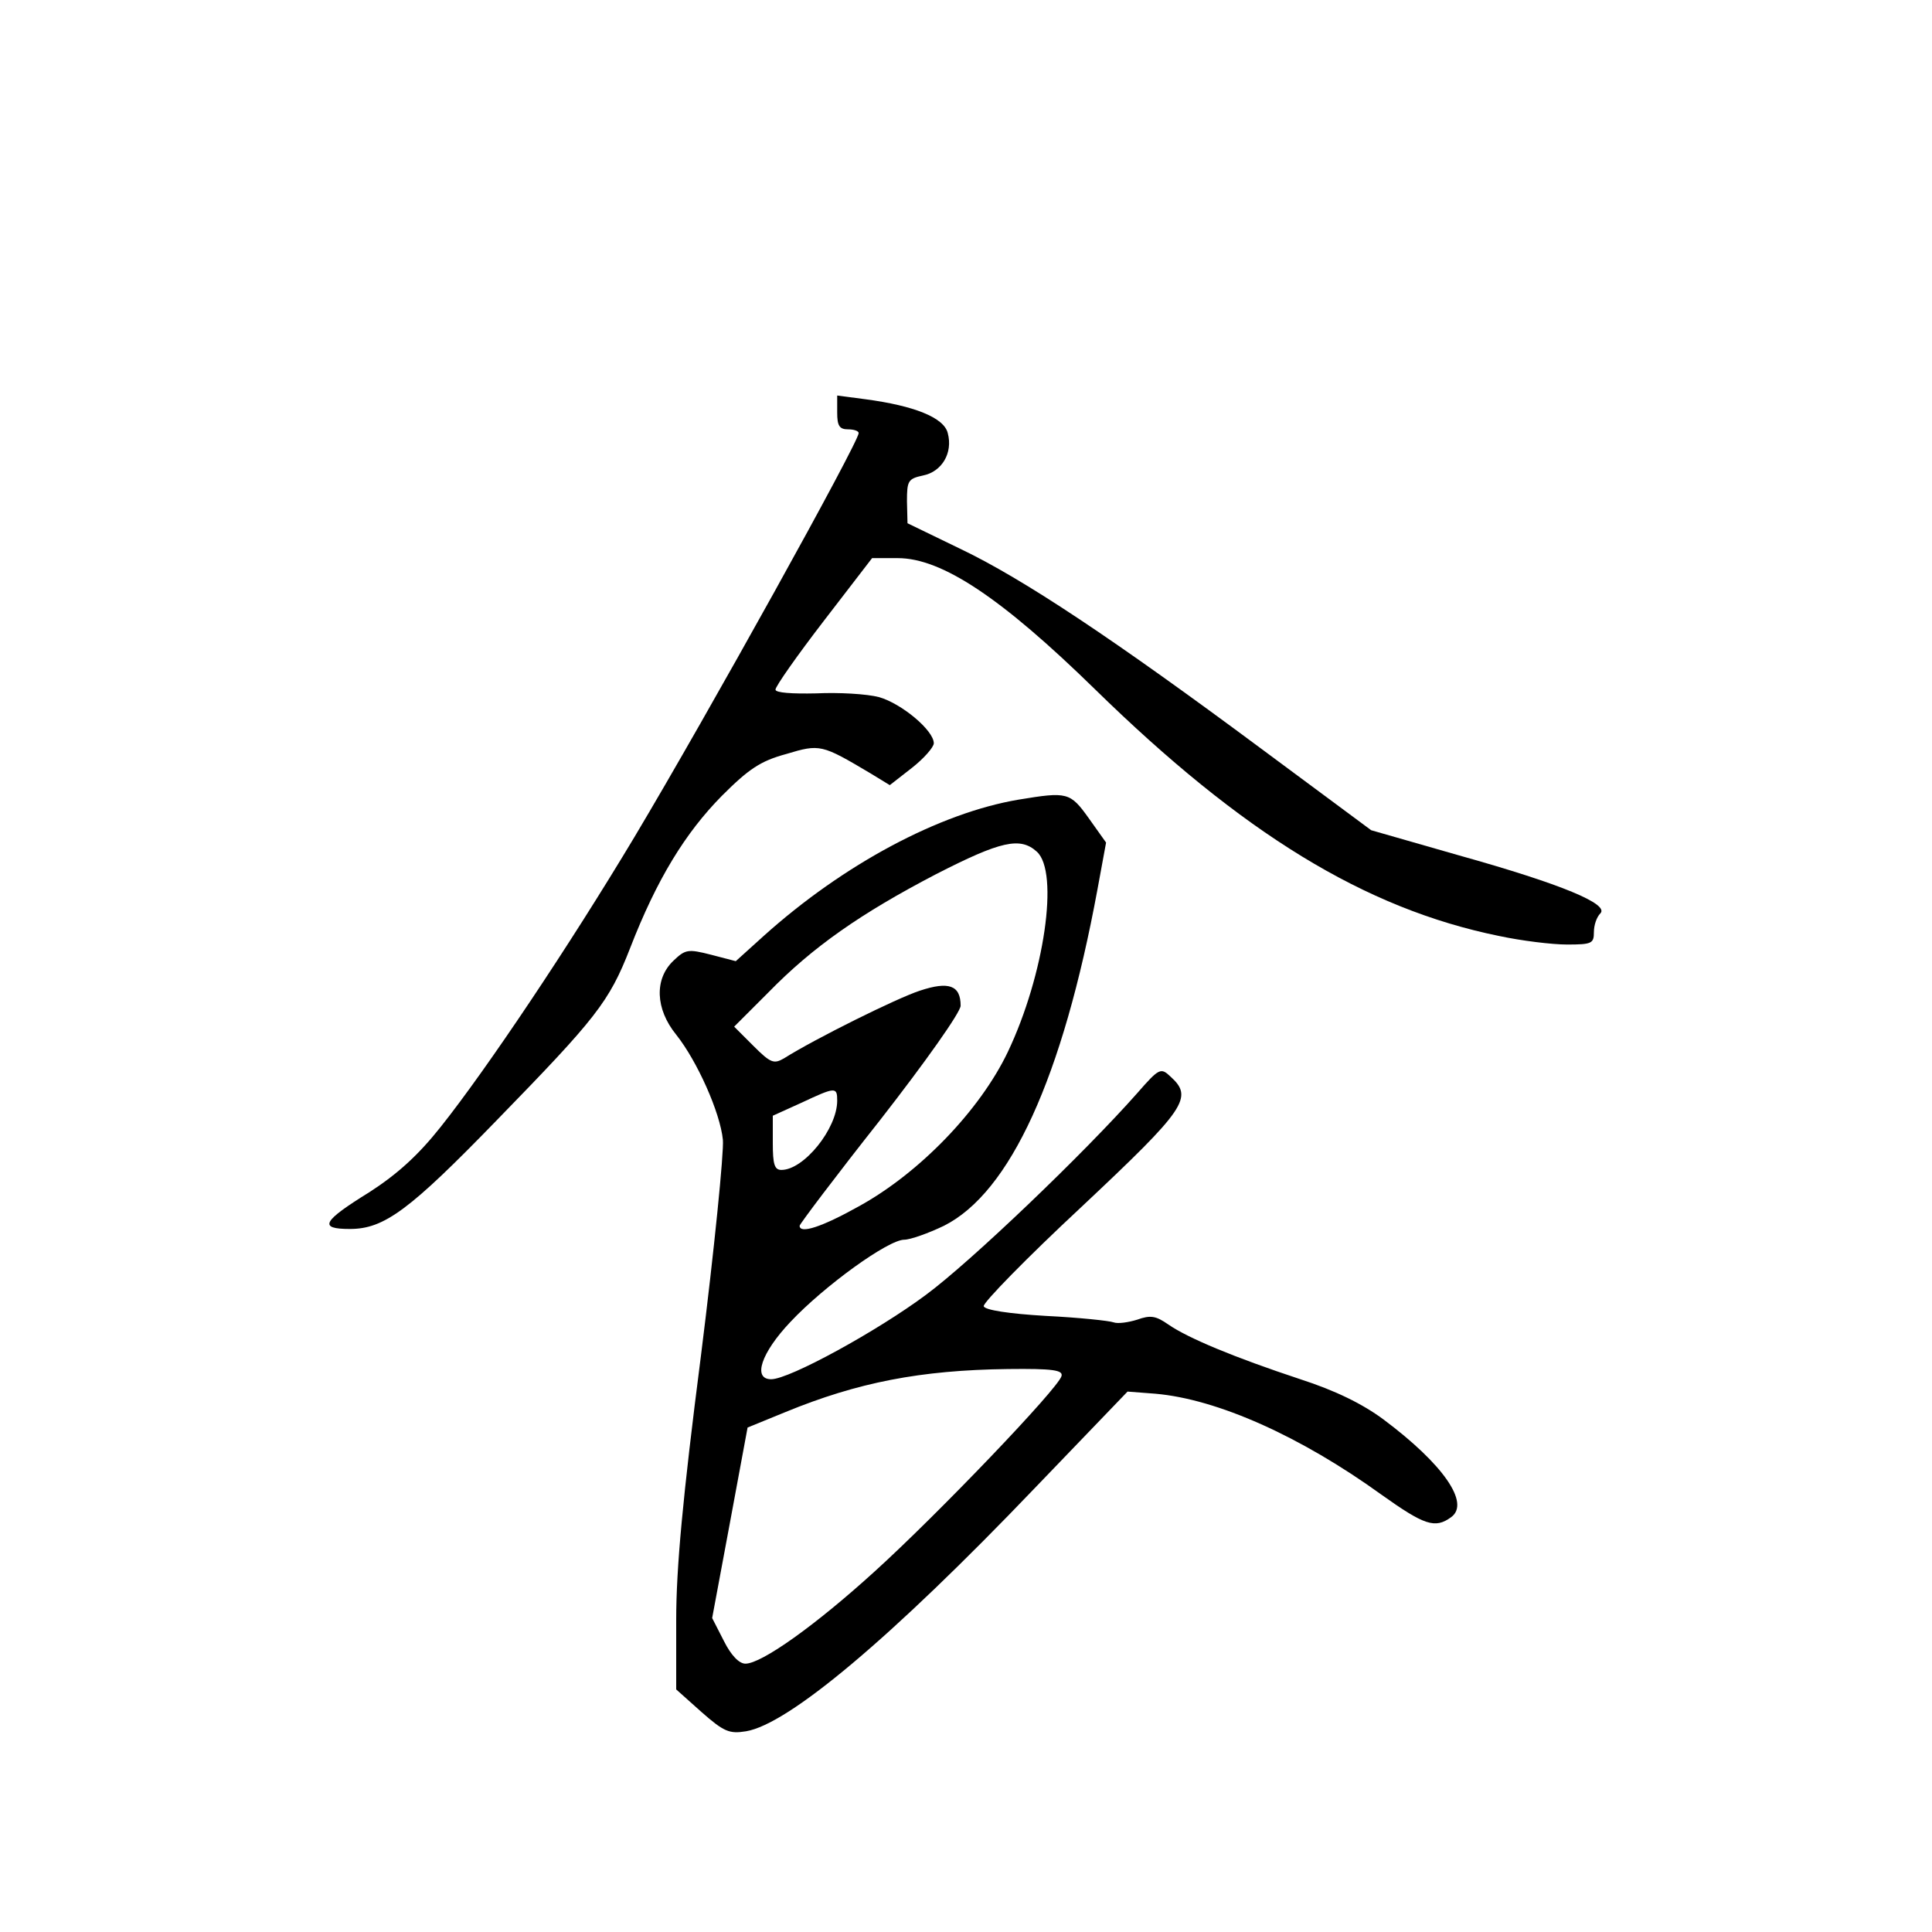 <?xml version="1.0" standalone="no"?>
<!DOCTYPE svg PUBLIC "-//W3C//DTD SVG 20010904//EN"
 "http://www.w3.org/TR/2001/REC-SVG-20010904/DTD/svg10.dtd">
<svg version="1.0" xmlns="http://www.w3.org/2000/svg"
 width="360pt" height="360pt" viewBox="0 0 360 360"
 preserveAspectRatio="xMidYMid meet">
<g transform="translate(0,360) scale(0.1,-0.1)"
fill="#000000" stroke="none">
<path d="M1560 2831 c0 -24 4 -31 20 -31 11 0 20 -3 20 -7 0 -17 -280 -522
-418 -753 -121 -202 -275 -432 -361 -540 -42 -53 -81 -88 -132 -121 -89 -55
-96 -69 -37 -69 64 0 111 35 274 203 185 190 209 220 248 320 50 129 103 215
171 284 50 50 72 65 120 78 63 19 66 18 157 -36 l36 -22 41 32 c23 18 41 39
41 46 0 24 -60 74 -102 86 -23 6 -75 9 -117 7 -45 -1 -76 1 -76 7 0 6 40 63
90 128 l90 117 48 0 c82 0 193 -74 367 -244 275 -269 503 -409 753 -460 42 -9
99 -16 127 -16 46 0 50 2 50 23 0 13 5 28 12 35 17 17 -70 54 -263 108 l-164
47 -205 152 c-272 202 -444 317 -562 373 l-97 47 -1 41 c0 38 2 42 30 48 35 7
56 42 46 79 -7 29 -63 51 -153 63 l-53 7 0 -32z"/>
<path d="M1898 2110 c-148 -25 -327 -121 -475 -254 l-52 -47 -46 12 c-43 11
-48 10 -70 -11 -36 -34 -34 -90 5 -138 39 -49 82 -145 87 -196 2 -23 -16 -204
-41 -403 -34 -264 -46 -396 -46 -491 l0 -130 47 -42 c42 -37 52 -41 83 -36 79
13 270 173 538 453 l173 180 52 -4 c115 -10 270 -79 421 -188 80 -57 100 -64
130 -42 36 26 -15 99 -126 182 -39 29 -90 54 -155 75 -124 41 -210 77 -246
102 -23 16 -33 18 -58 9 -16 -5 -36 -8 -44 -5 -8 3 -65 9 -126 12 -69 4 -114
11 -116 18 -2 6 80 90 182 185 196 184 209 204 166 243 -18 17 -21 16 -62 -31
-99 -112 -310 -314 -394 -376 -90 -67 -254 -157 -288 -157 -35 0 -19 49 36
107 63 67 182 153 212 153 11 0 45 12 74 26 123 62 221 275 286 627 l16 87
-32 45 c-35 49 -40 50 -131 35z m34 -97 c42 -38 14 -230 -54 -373 -52 -109
-165 -226 -278 -288 -68 -38 -110 -52 -110 -36 0 3 67 92 150 197 85 109 150
201 150 213 0 38 -22 46 -76 28 -43 -14 -196 -90 -253 -126 -19 -11 -25 -9
-57 23 l-36 36 64 64 c83 85 172 147 312 220 121 62 157 70 188 42z m-372
-464 c0 -52 -62 -129 -104 -129 -13 0 -16 11 -16 50 l0 51 53 24 c64 30 67 30
67 4z m418 -513 c-5 -22 -231 -258 -348 -364 -111 -101 -211 -172 -241 -172
-12 0 -27 16 -40 42 l-22 43 33 177 33 178 71 29 c134 55 251 78 414 80 84 1
103 -2 100 -13z"/>
</g>
</svg>
